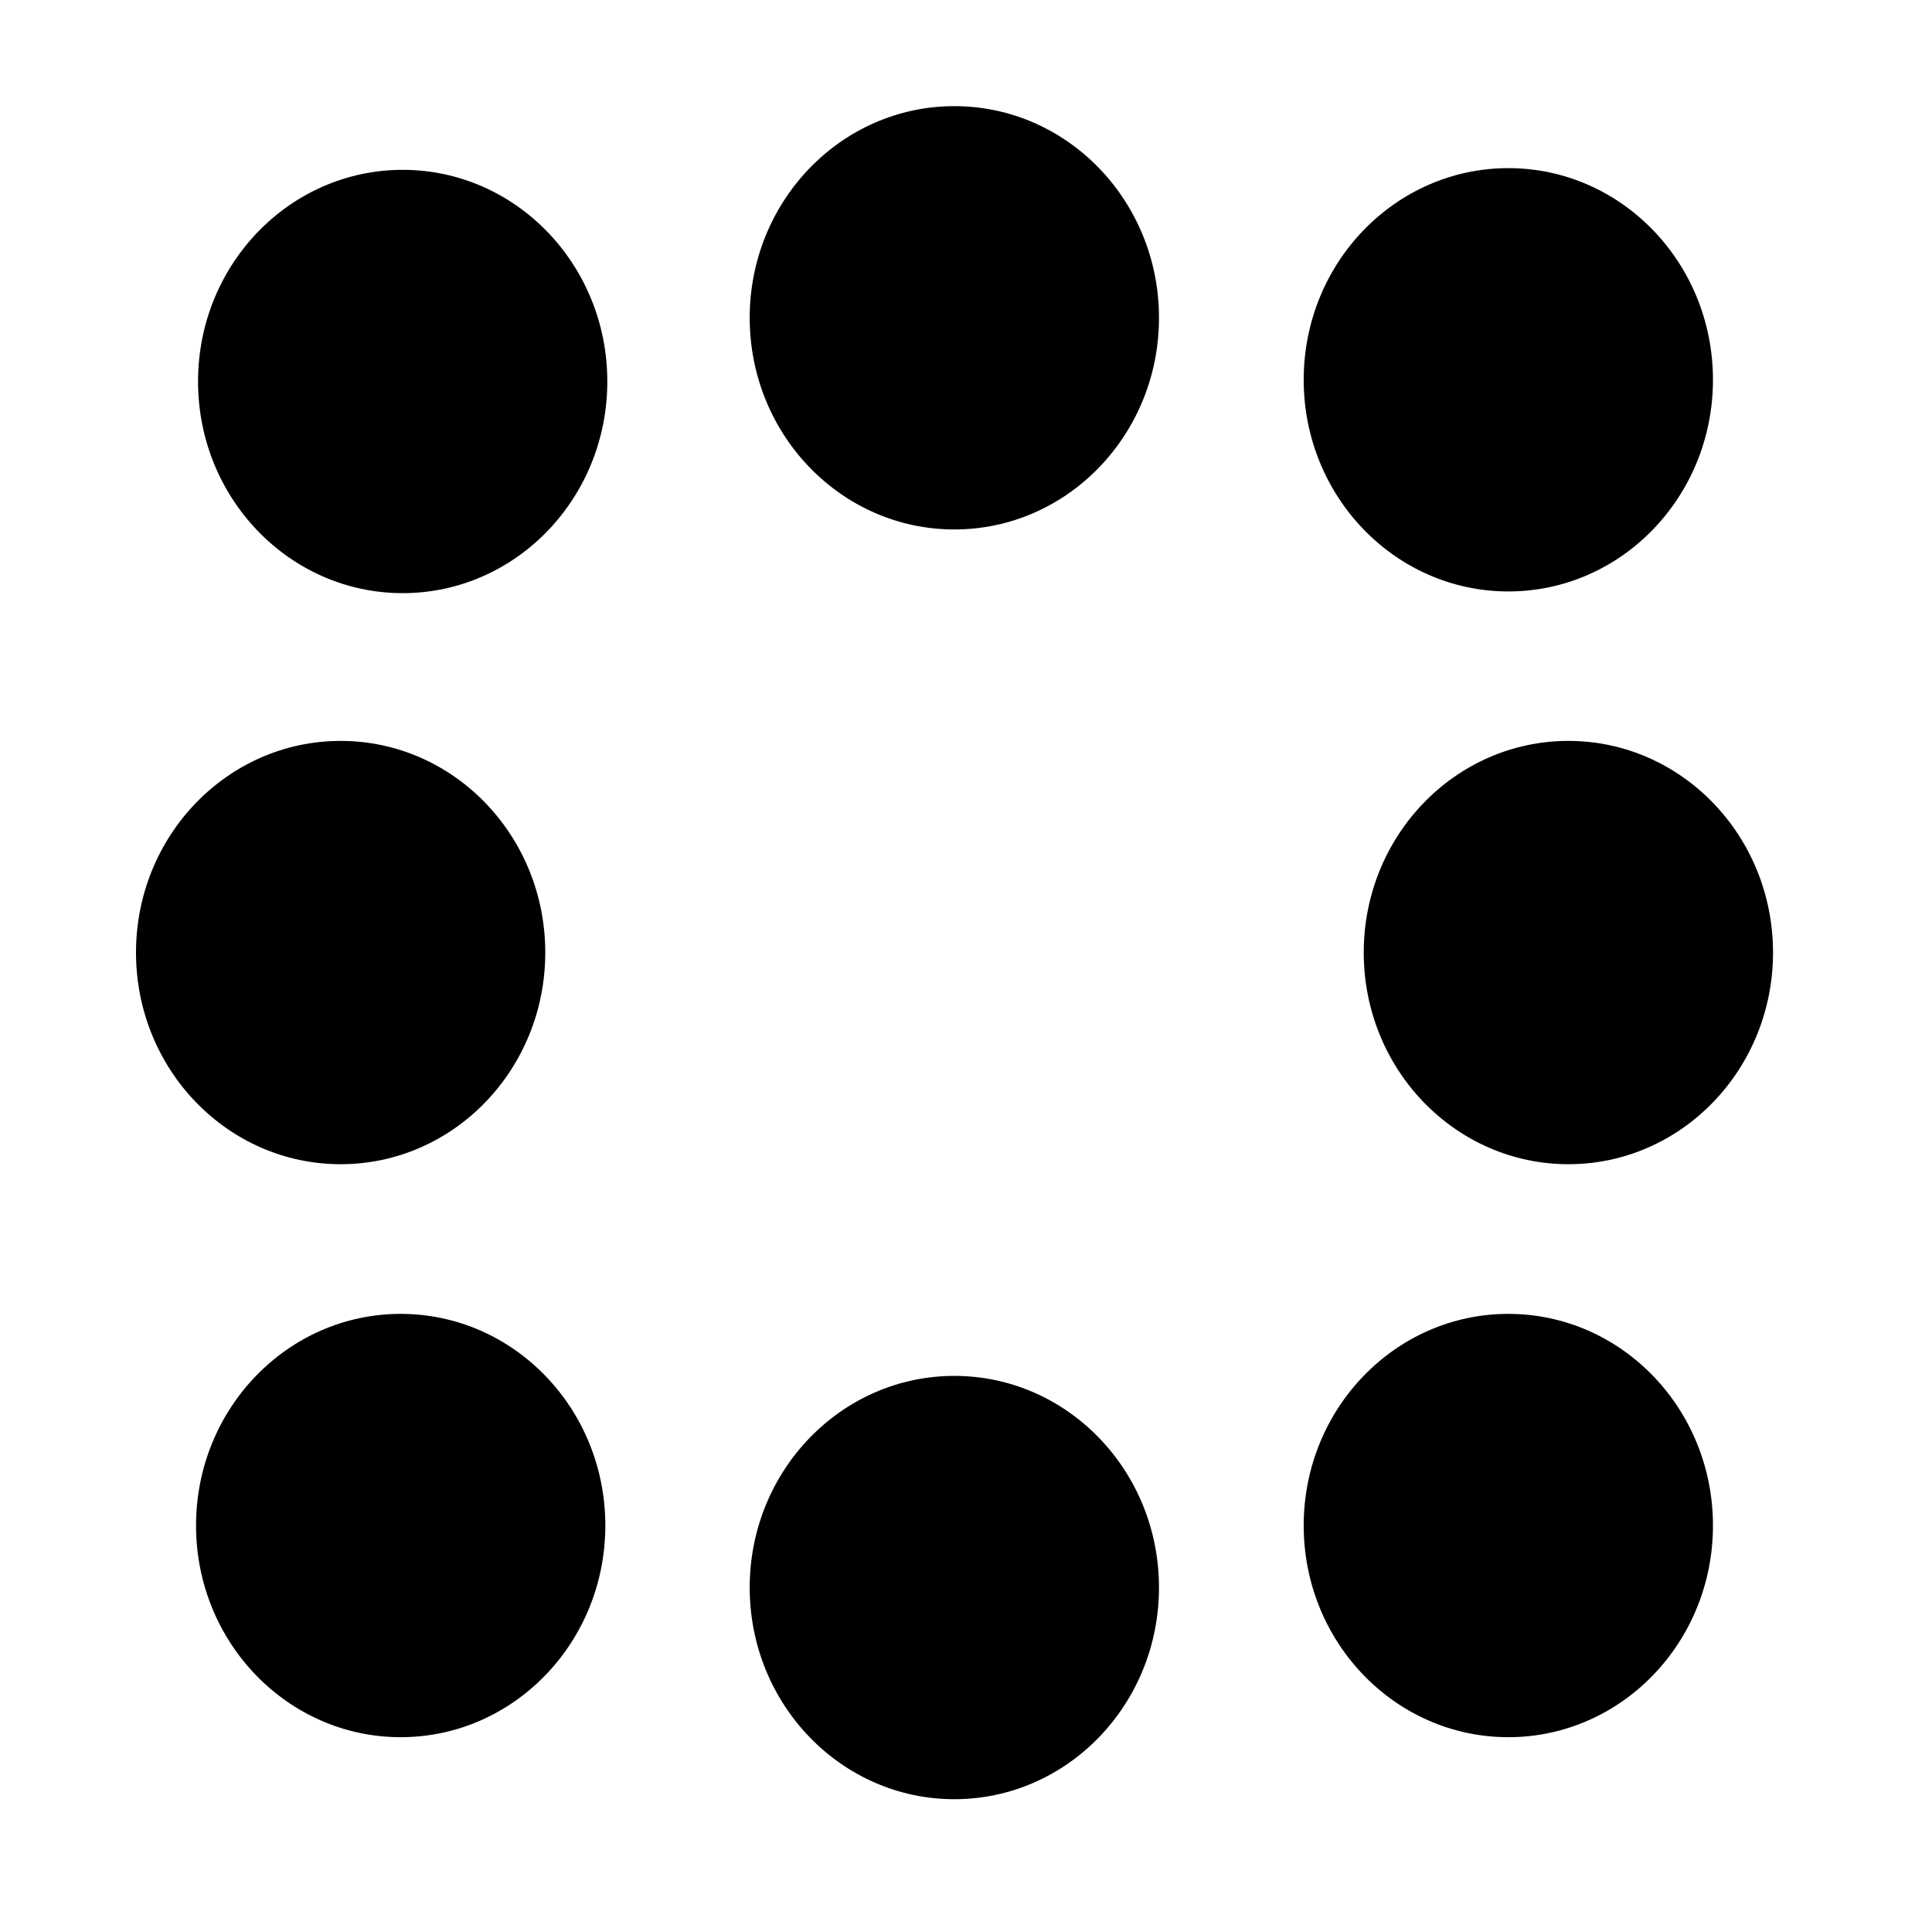 <svg width="91" height="90" viewBox="0 0 91 90" fill="none" xmlns="http://www.w3.org/2000/svg">
<path d="M44.951 24.94C50.274 24.94 54.59 20.476 54.59 14.97C54.59 9.464 50.274 5 44.951 5C39.628 5 35.312 9.464 35.312 14.97C35.312 20.476 39.628 24.94 44.951 24.94Z" fill="black"/>
<path d="M16.045 54.84C21.368 54.84 25.683 50.377 25.683 44.87C25.683 39.364 21.368 34.9 16.045 34.9C10.722 34.9 6.406 39.364 6.406 44.87C6.406 50.377 10.722 54.84 16.045 54.84Z" fill="black"/>
<path d="M73.873 54.84C79.196 54.84 83.512 50.377 83.512 44.87C83.512 39.364 79.196 34.9 73.873 34.9C68.55 34.9 64.234 39.364 64.234 44.87C64.234 50.377 68.55 54.84 73.873 54.84Z" fill="black"/>
<path d="M18.967 27.94C24.29 27.94 28.605 23.476 28.605 17.97C28.605 12.464 24.29 8 18.967 8C13.643 8 9.328 12.464 9.328 17.97C9.328 23.476 13.643 27.94 18.967 27.94Z" fill="black"/>
<path d="M71.045 27.86C76.368 27.86 80.683 23.396 80.683 17.89C80.683 12.384 76.368 7.92 71.045 7.92C65.722 7.92 61.406 12.384 61.406 17.89C61.406 23.396 65.722 27.86 71.045 27.86Z" fill="black"/>
<path d="M44.951 84.751C50.274 84.751 54.59 80.287 54.59 74.781C54.59 69.274 50.274 64.811 44.951 64.811C39.628 64.811 35.312 69.274 35.312 74.781C35.312 80.287 39.628 84.751 44.951 84.751Z" fill="black"/>
<path d="M18.873 81.83C24.196 81.83 28.512 77.366 28.512 71.86C28.512 66.353 24.196 61.89 18.873 61.89C13.55 61.89 9.234 66.353 9.234 71.86C9.234 77.366 13.55 81.83 18.873 81.83Z" fill="black"/>
<path d="M71.045 81.83C76.368 81.83 80.683 77.366 80.683 71.86C80.683 66.353 76.368 61.89 71.045 61.89C65.722 61.89 61.406 66.353 61.406 71.86C61.406 77.366 65.722 81.83 71.045 81.83Z" fill="black"/>
</svg>
